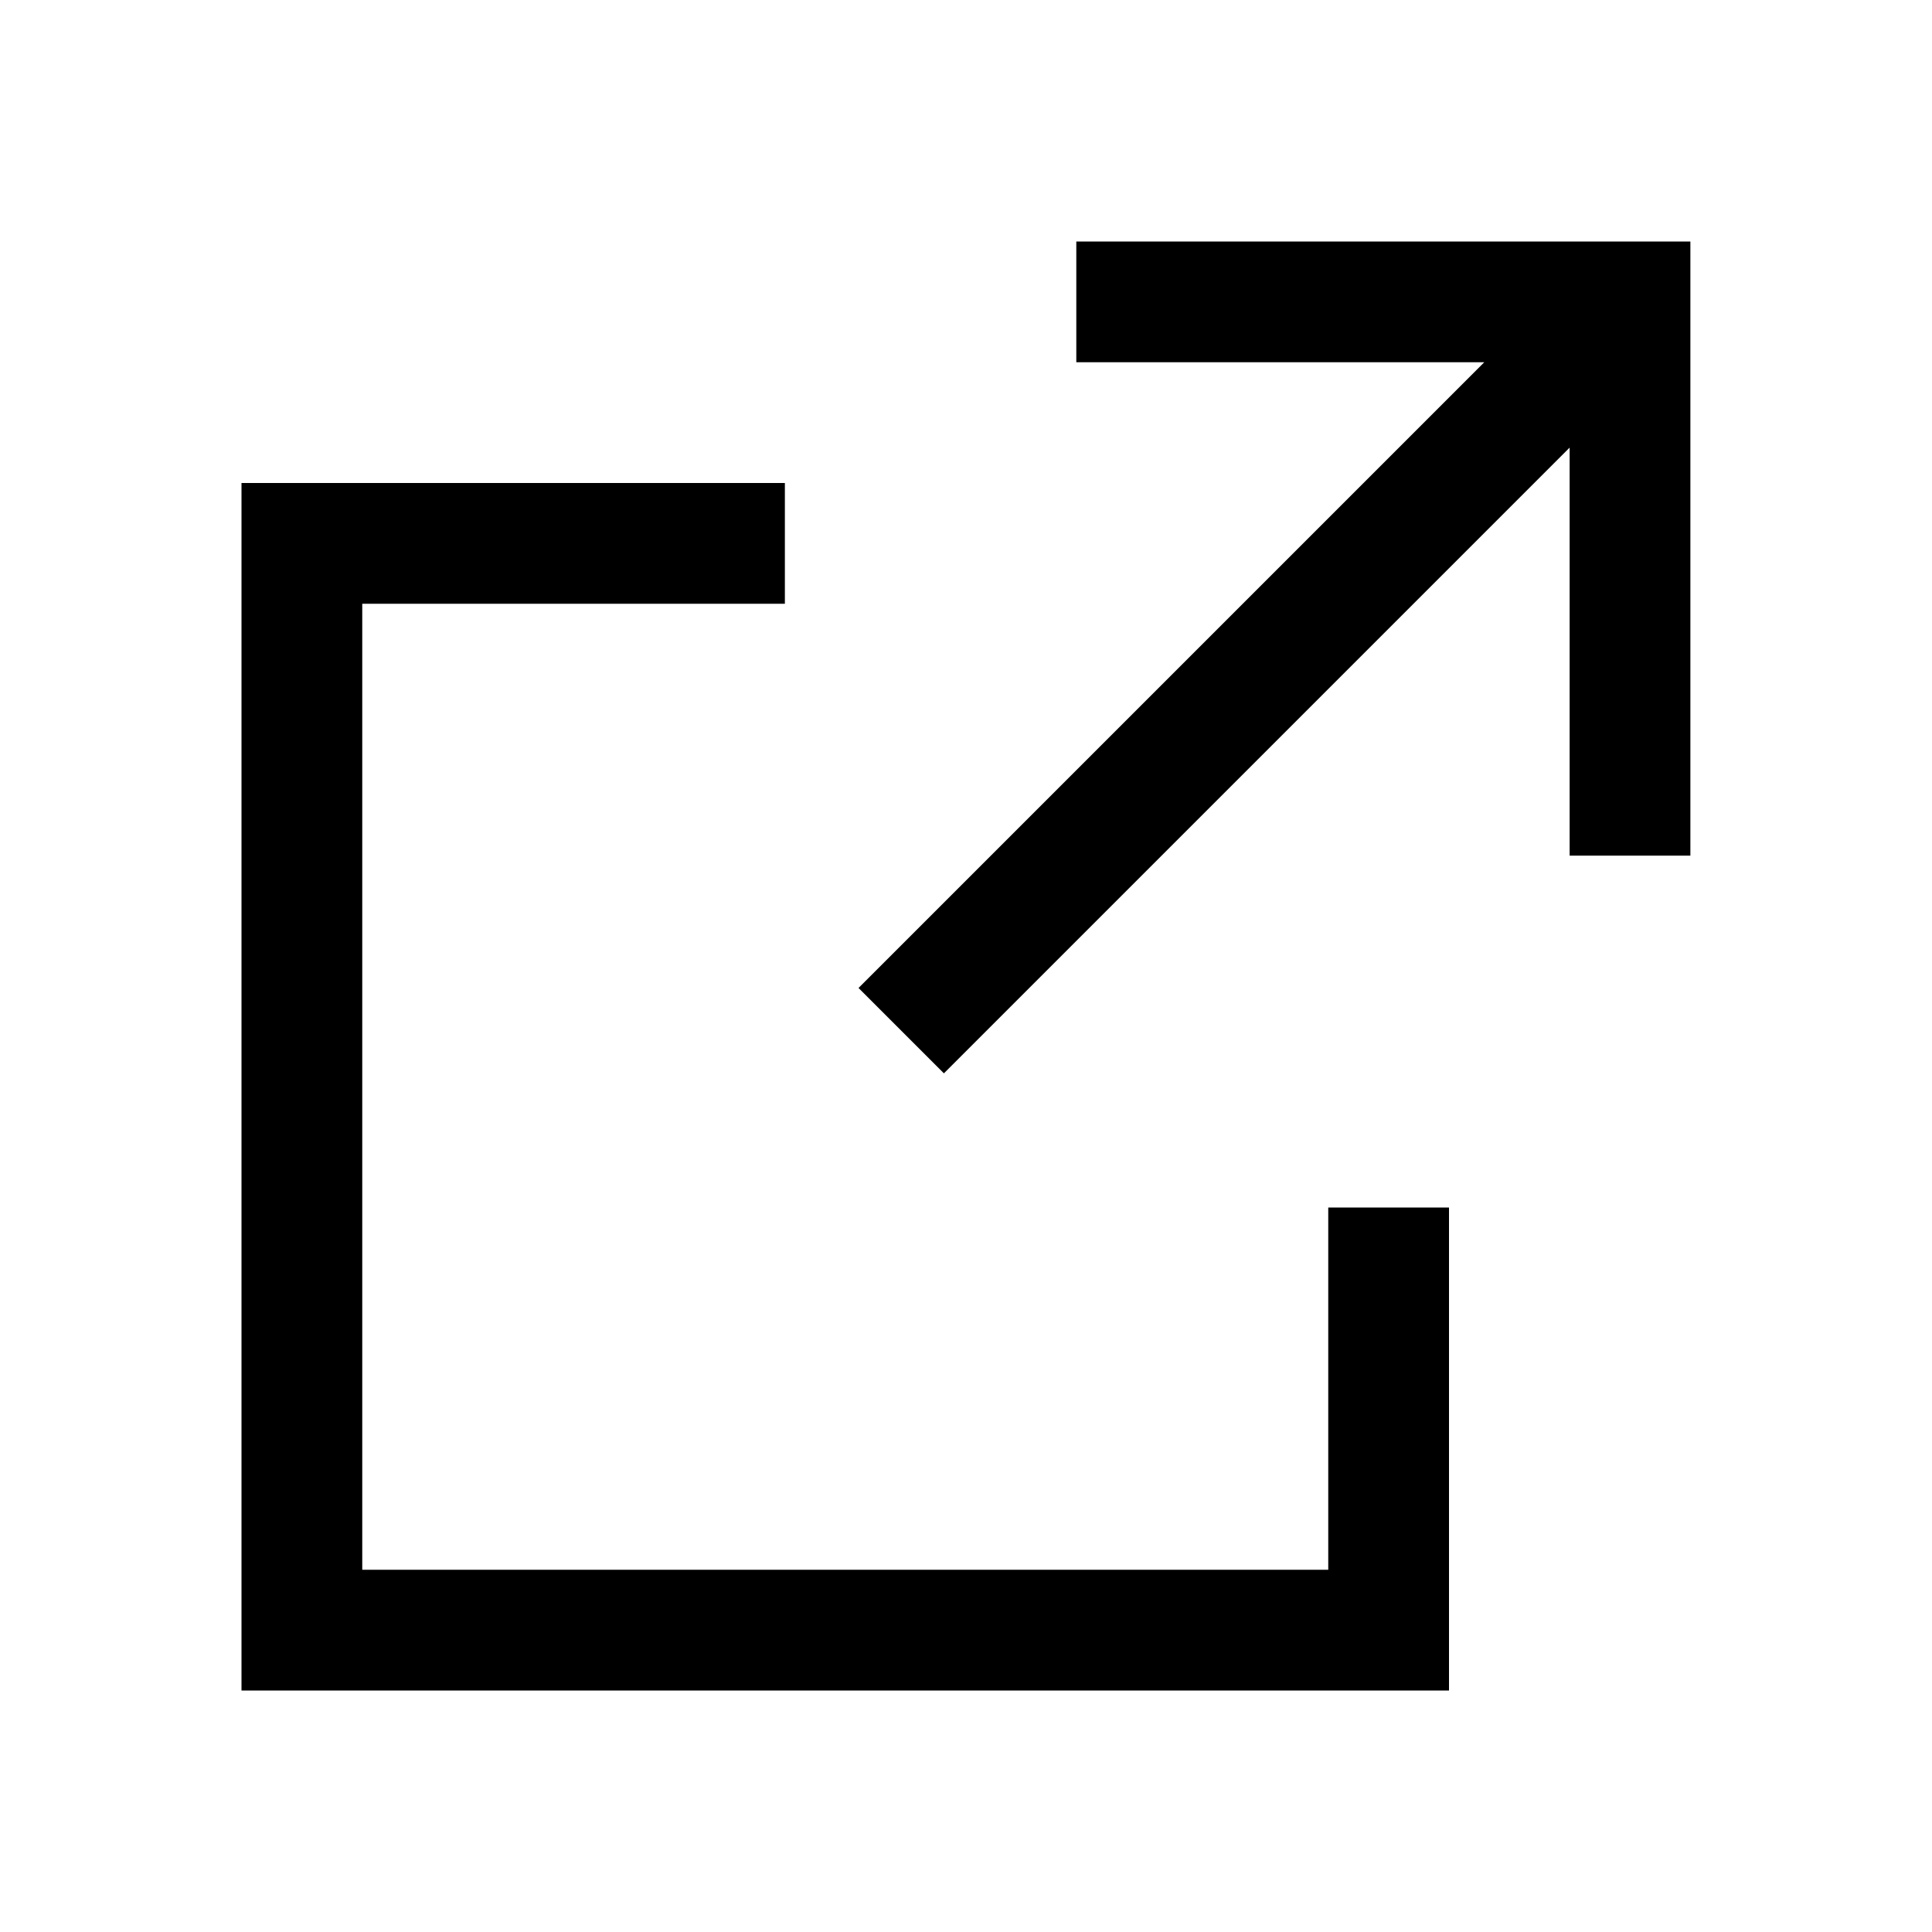 <?xml version="1.0" encoding="UTF-8"?>
<svg width="32px" height="32px" viewBox="0 0 32 32" version="1.1" xmlns="http://www.w3.org/2000/svg" xmlns:xlink="http://www.w3.org/1999/xlink">
    <!-- Generator: Sketch 64 (93537) - https://sketch.com -->
    <title>icons/arrow/up-right</title>
    <desc>Created with Sketch.</desc>
    <g id="icons/arrow/up-right" stroke="none" stroke-width="1" fill="none" fill-rule="evenodd">
        <path d="M13,8 L13,10 L6,10 L6,26 L22,26 L22,20 L24,20 L24,28 L4,28 L4,8 L13,8 Z M24.584,6 L17.827,6 L17.827,4 L27.998,4 L27.998,14.172 L25.998,14.172 L25.998,7.414 L15.634,17.778 L14.22,16.364 L24.584,6 Z" id="Shape" fill="#000000" fill-rule="nonzero"></path>
    </g>
</svg>